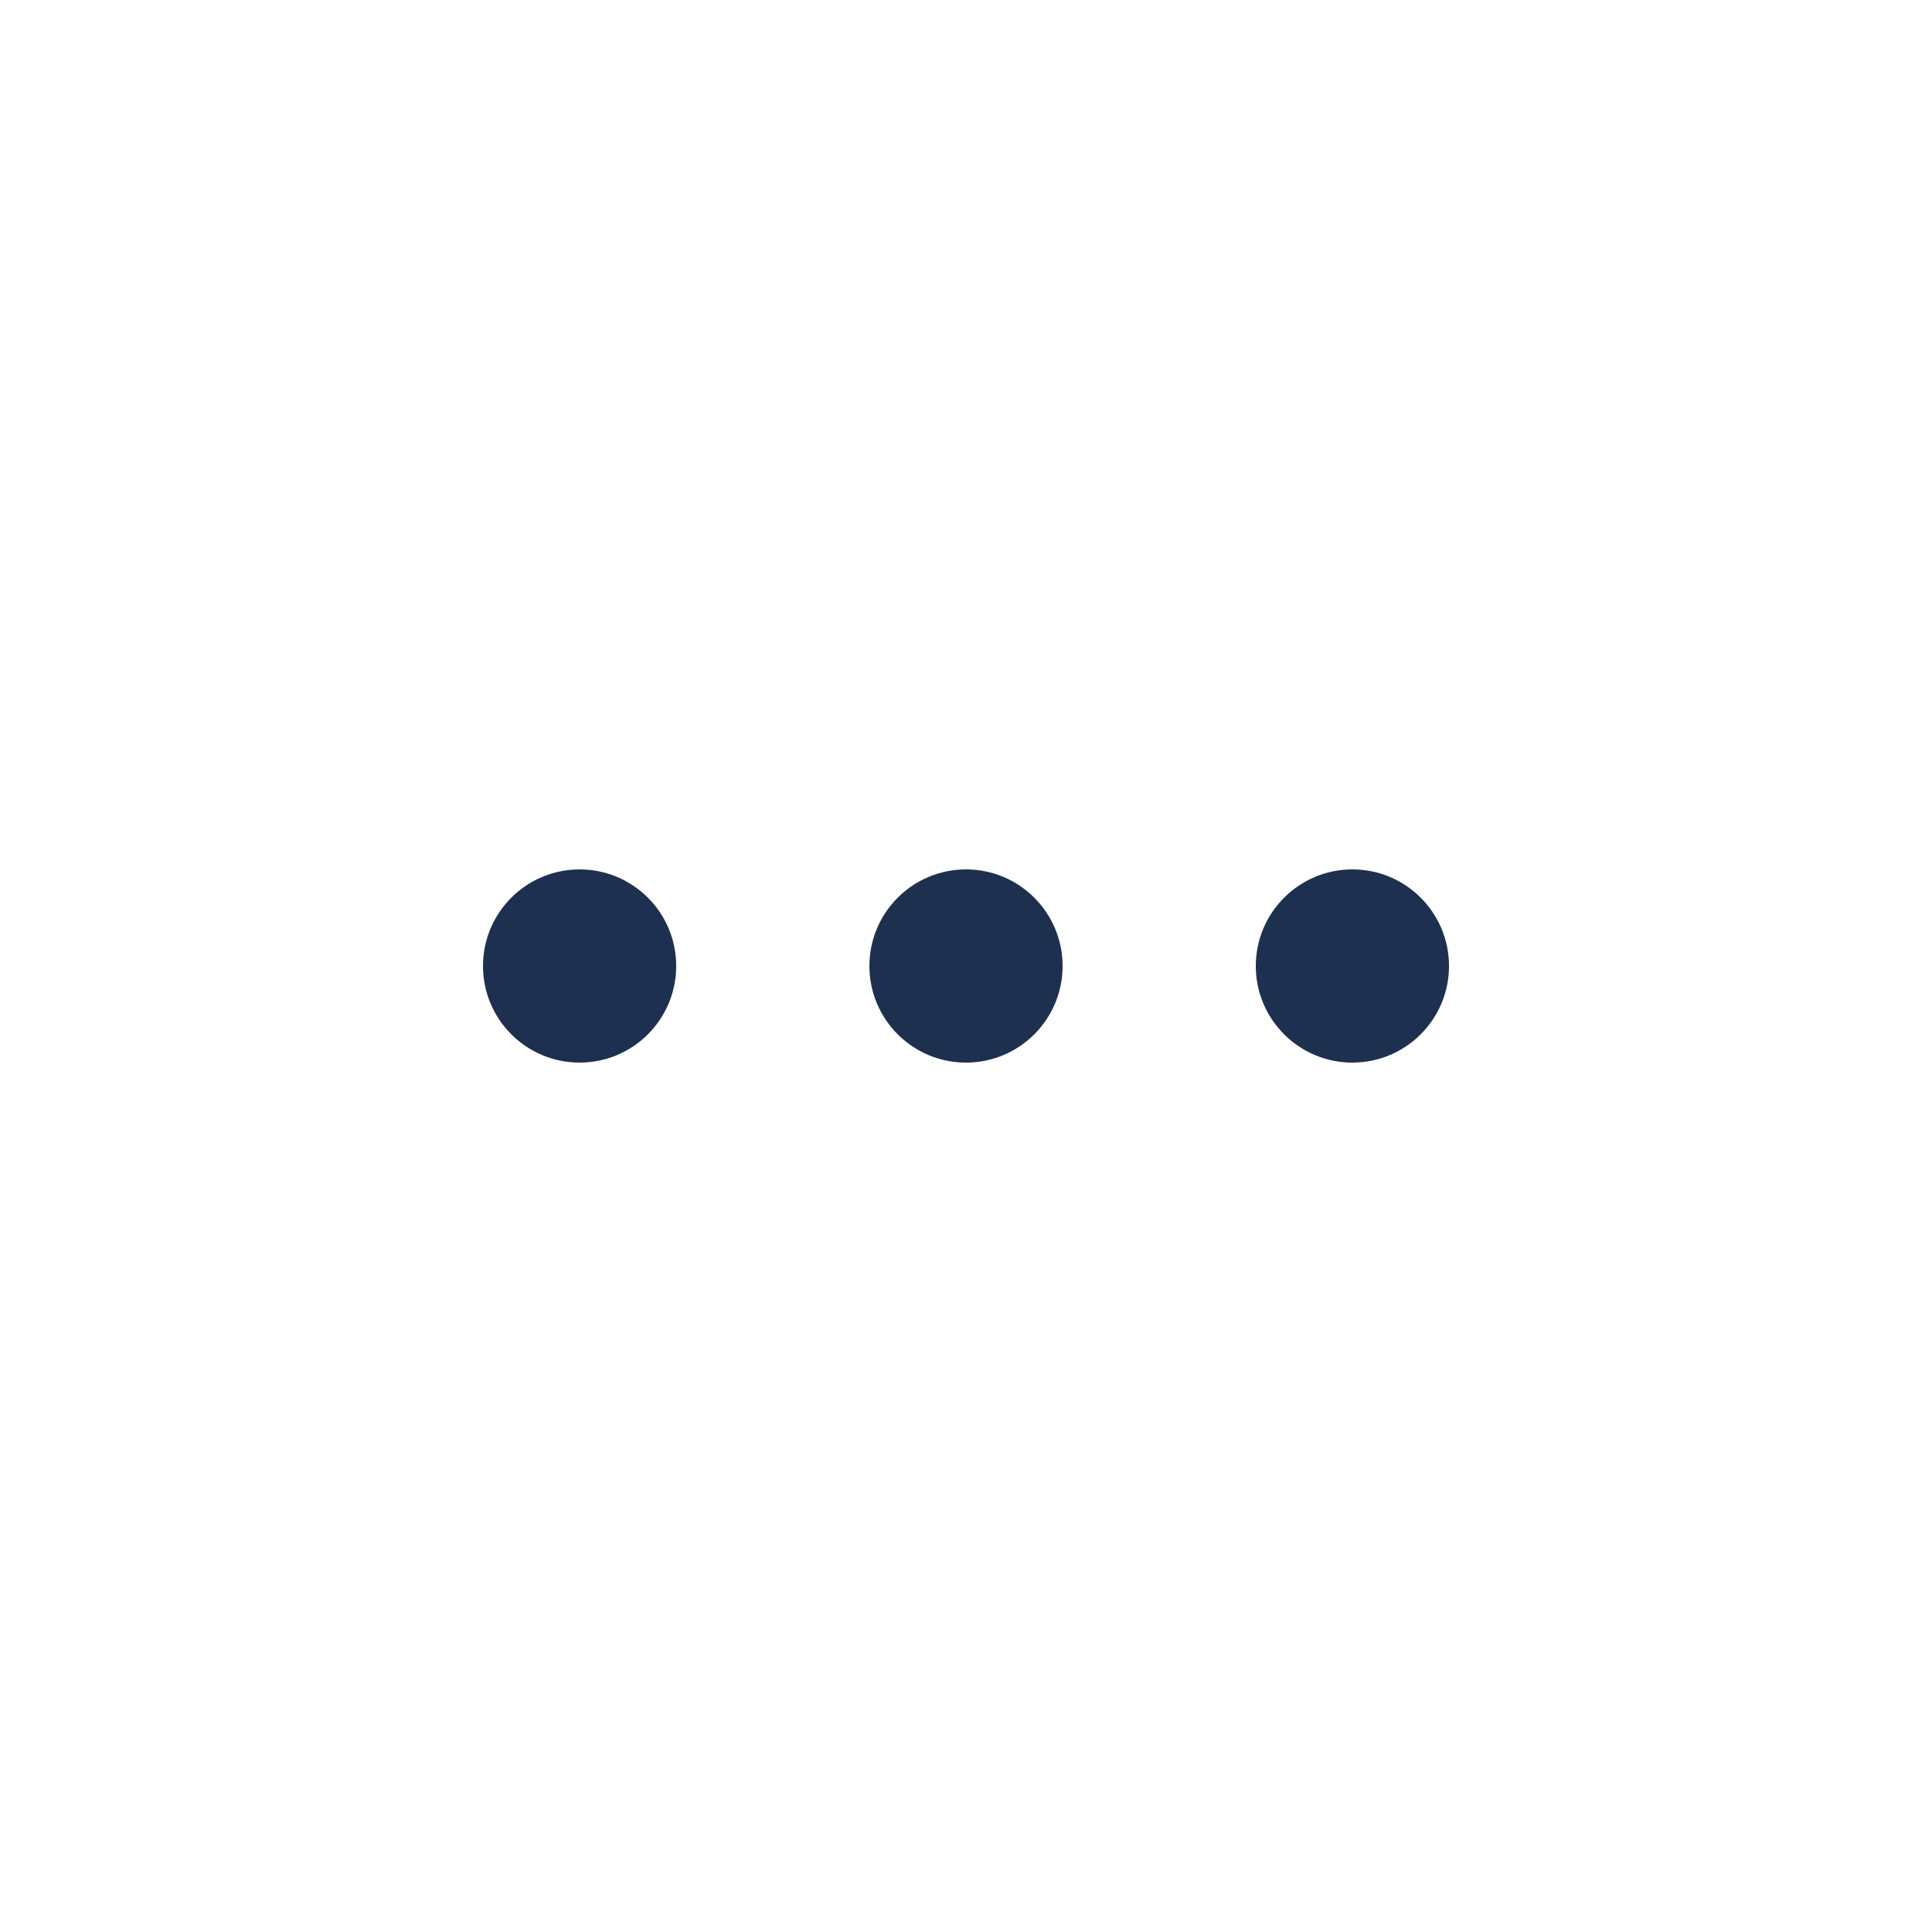 <svg
                        xmlns="http://www.w3.org/2000/svg"
                        width="24"
                        height="24"
                        viewBox="0 0 24 24"
                        fill="none"
                      >
                        <ellipse
                          cx="16.8"
                          cy="12"
                          rx="1.2"
                          ry="1.2"
                          transform="rotate(90 16.8 12)"
                          fill="#1E3050"
                        />
                        <circle
                          cx="12"
                          cy="12"
                          r="1.2"
                          transform="rotate(90 12 12)"
                          fill="#1E3050"
                        />
                        <circle
                          cx="7.2"
                          cy="12"
                          r="1.2"
                          transform="rotate(90 7.2 12)"
                          fill="#1E3050"
                        />
                      </svg>